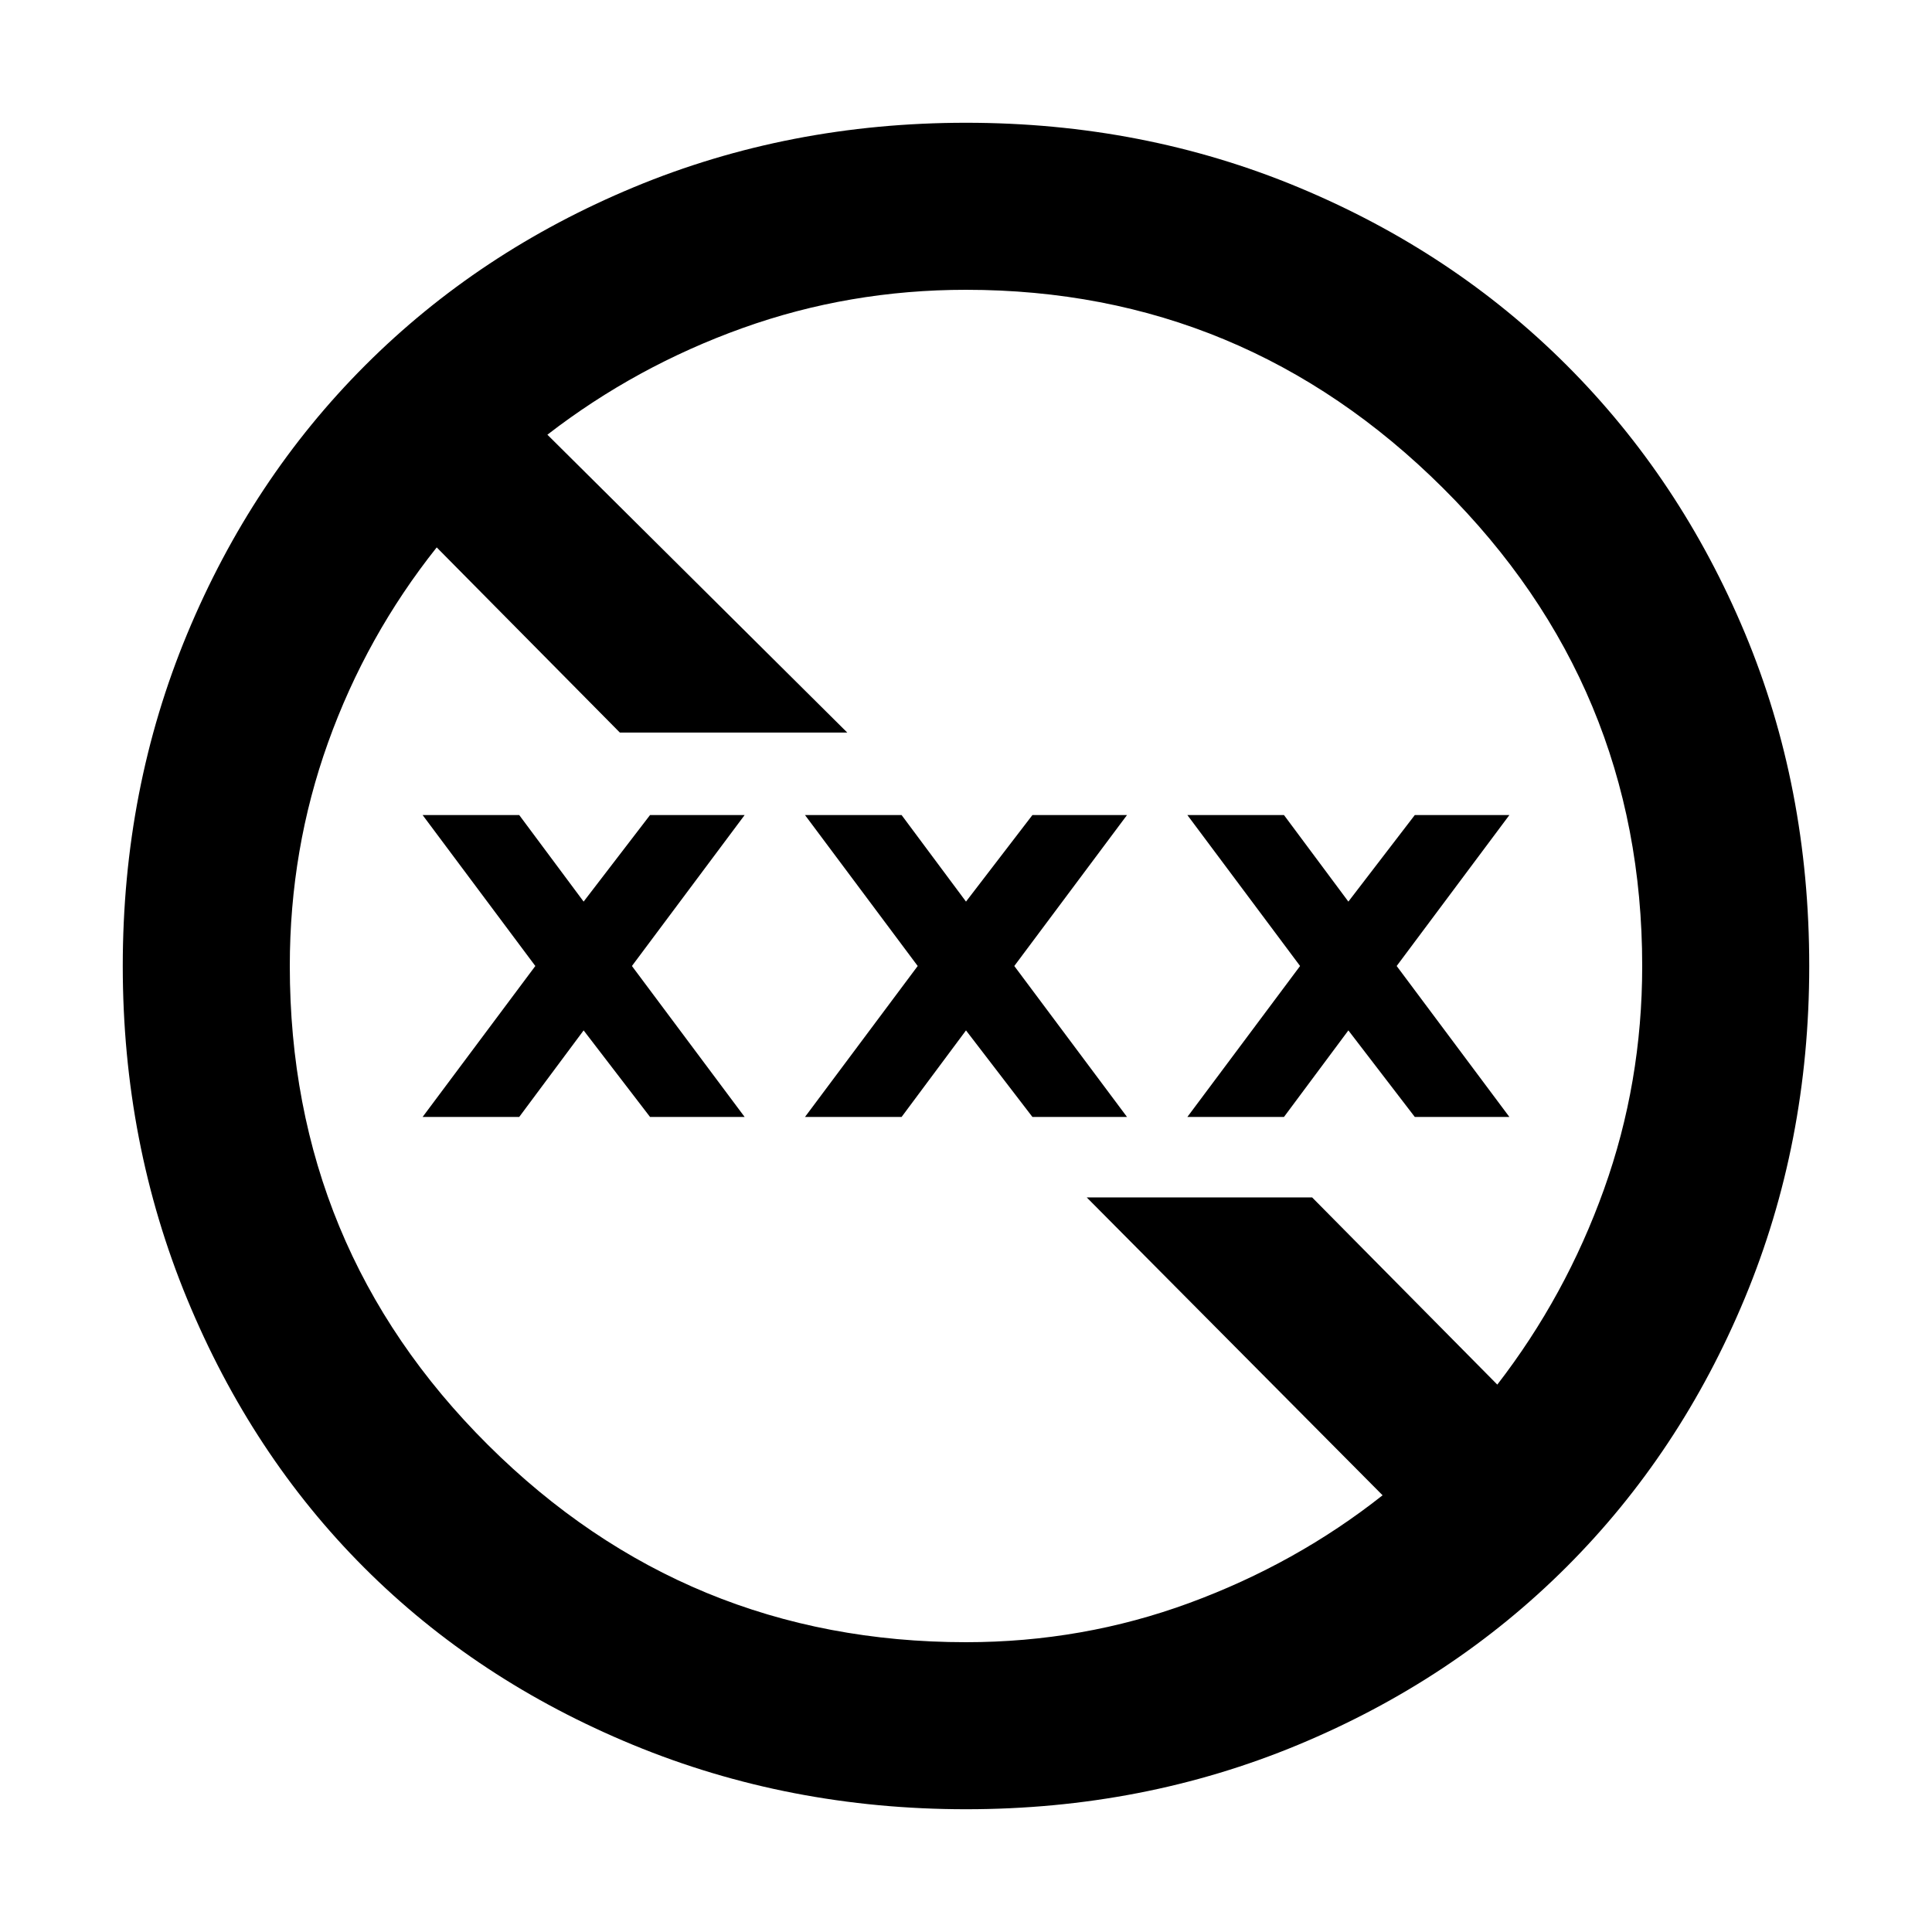 <svg xmlns="http://www.w3.org/2000/svg" height="48" width="48"><path d="M24 44.95q-4.4 0-8.275-1.6t-6.675-4.4q-2.8-2.8-4.4-6.675Q3.05 28.4 3.05 24t1.6-8.25q1.6-3.85 4.425-6.675Q11.9 6.25 15.75 4.65q3.85-1.6 8.25-1.6t8.25 1.6q3.85 1.6 6.675 4.425 2.825 2.825 4.425 6.65 1.6 3.825 1.6 8.275 0 4.4-1.6 8.25-1.6 3.85-4.425 6.675Q36.1 41.75 32.25 43.35q-3.85 1.6-8.25 1.6Zm0-4.15q2.9 0 5.55-.975t4.8-2.675L27 29.75h5.6l4.6 4.65q1.7-2.2 2.65-4.85.95-2.65.95-5.55 0-6.95-4.95-11.875T24 7.2q-2.9 0-5.55.95T13.6 10.8l7.45 7.4H15.4l-4.55-4.6q-1.75 2.2-2.7 4.85Q7.2 21.1 7.2 24q0 7 4.925 11.9T24 40.8ZM10.5 27.75 13.3 24l-2.8-3.75h2.4l1.6 2.15 1.65-2.15h2.35L15.7 24l2.8 3.75h-2.35L14.5 25.6l-1.6 2.15Zm9.5 0L22.8 24 20 20.25h2.4L24 22.4l1.65-2.15H28L25.2 24l2.8 3.75h-2.35L24 25.6l-1.6 2.15Zm9.5 0L32.3 24l-2.8-3.75h2.4l1.6 2.15 1.65-2.15h2.35L34.7 24l2.8 3.75h-2.35L33.5 25.6l-1.6 2.15Z"/></svg>